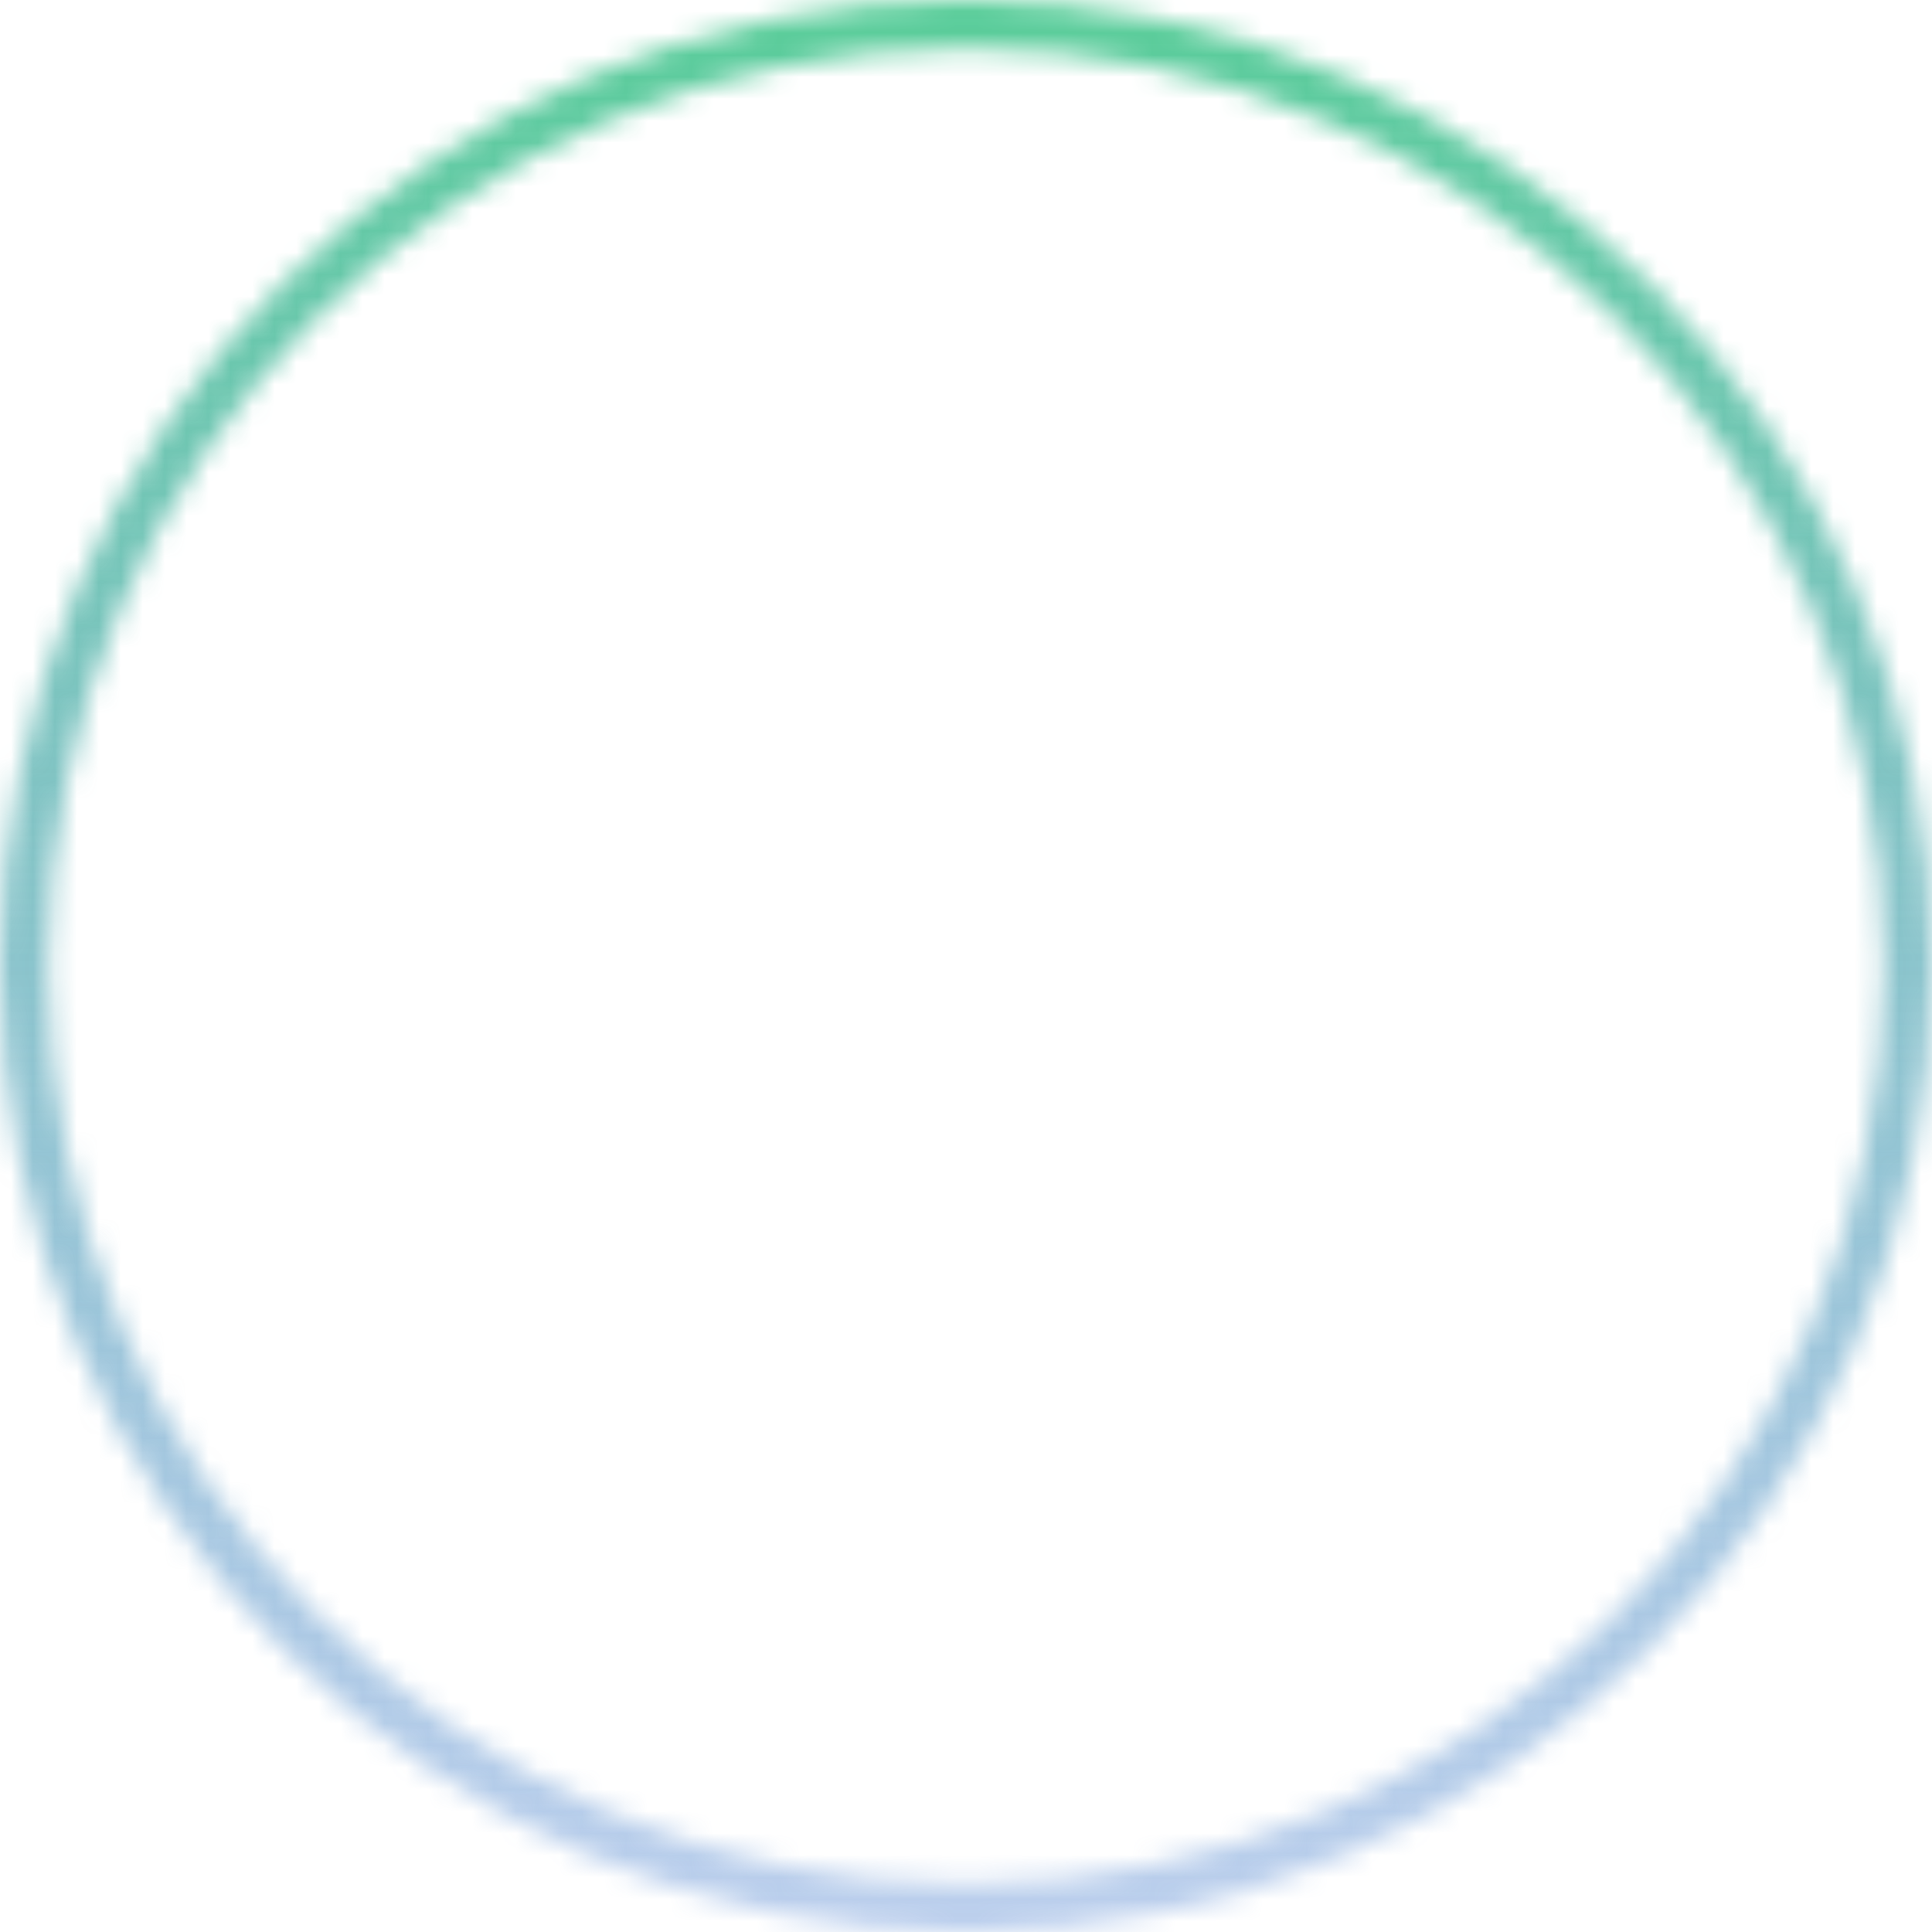 <svg width="88" height="88" viewBox="0 0 88 88" fill="none" xmlns="http://www.w3.org/2000/svg">
<mask id="path-1-inside-1" fill="white">
<path d="M88 44C88 68.3 68.3 88 44 88C19.7 88 0 68.3 0 44C0 19.7 19.7 0 44 0C68.3 0 88 19.7 88 44ZM2.2 44C2.2 67.085 20.915 85.8 44 85.8C67.085 85.8 85.8 67.085 85.8 44C85.8 20.915 67.085 2.2 44 2.2C20.915 2.2 2.2 20.915 2.2 44Z"/>
</mask>
<path d="M88 44C88 68.3 68.3 88 44 88C19.7 88 0 68.3 0 44C0 19.7 19.7 0 44 0C68.3 0 88 19.7 88 44ZM2.2 44C2.2 67.085 20.915 85.8 44 85.8C67.085 85.8 85.8 67.085 85.8 44C85.8 20.915 67.085 2.2 44 2.2C20.915 2.2 2.2 20.915 2.2 44Z" stroke="url(#paint0_linear)" stroke-width="10" mask="url(#path-1-inside-1)"/>
<defs>
<linearGradient id="paint0_linear" x1="44" y1="0" x2="44" y2="146" gradientUnits="userSpaceOnUse">
<stop stop-color="#59CD99"/>
<stop offset="1" stop-color="#5458F7" stop-opacity="0"/>
</linearGradient>
</defs>
</svg>